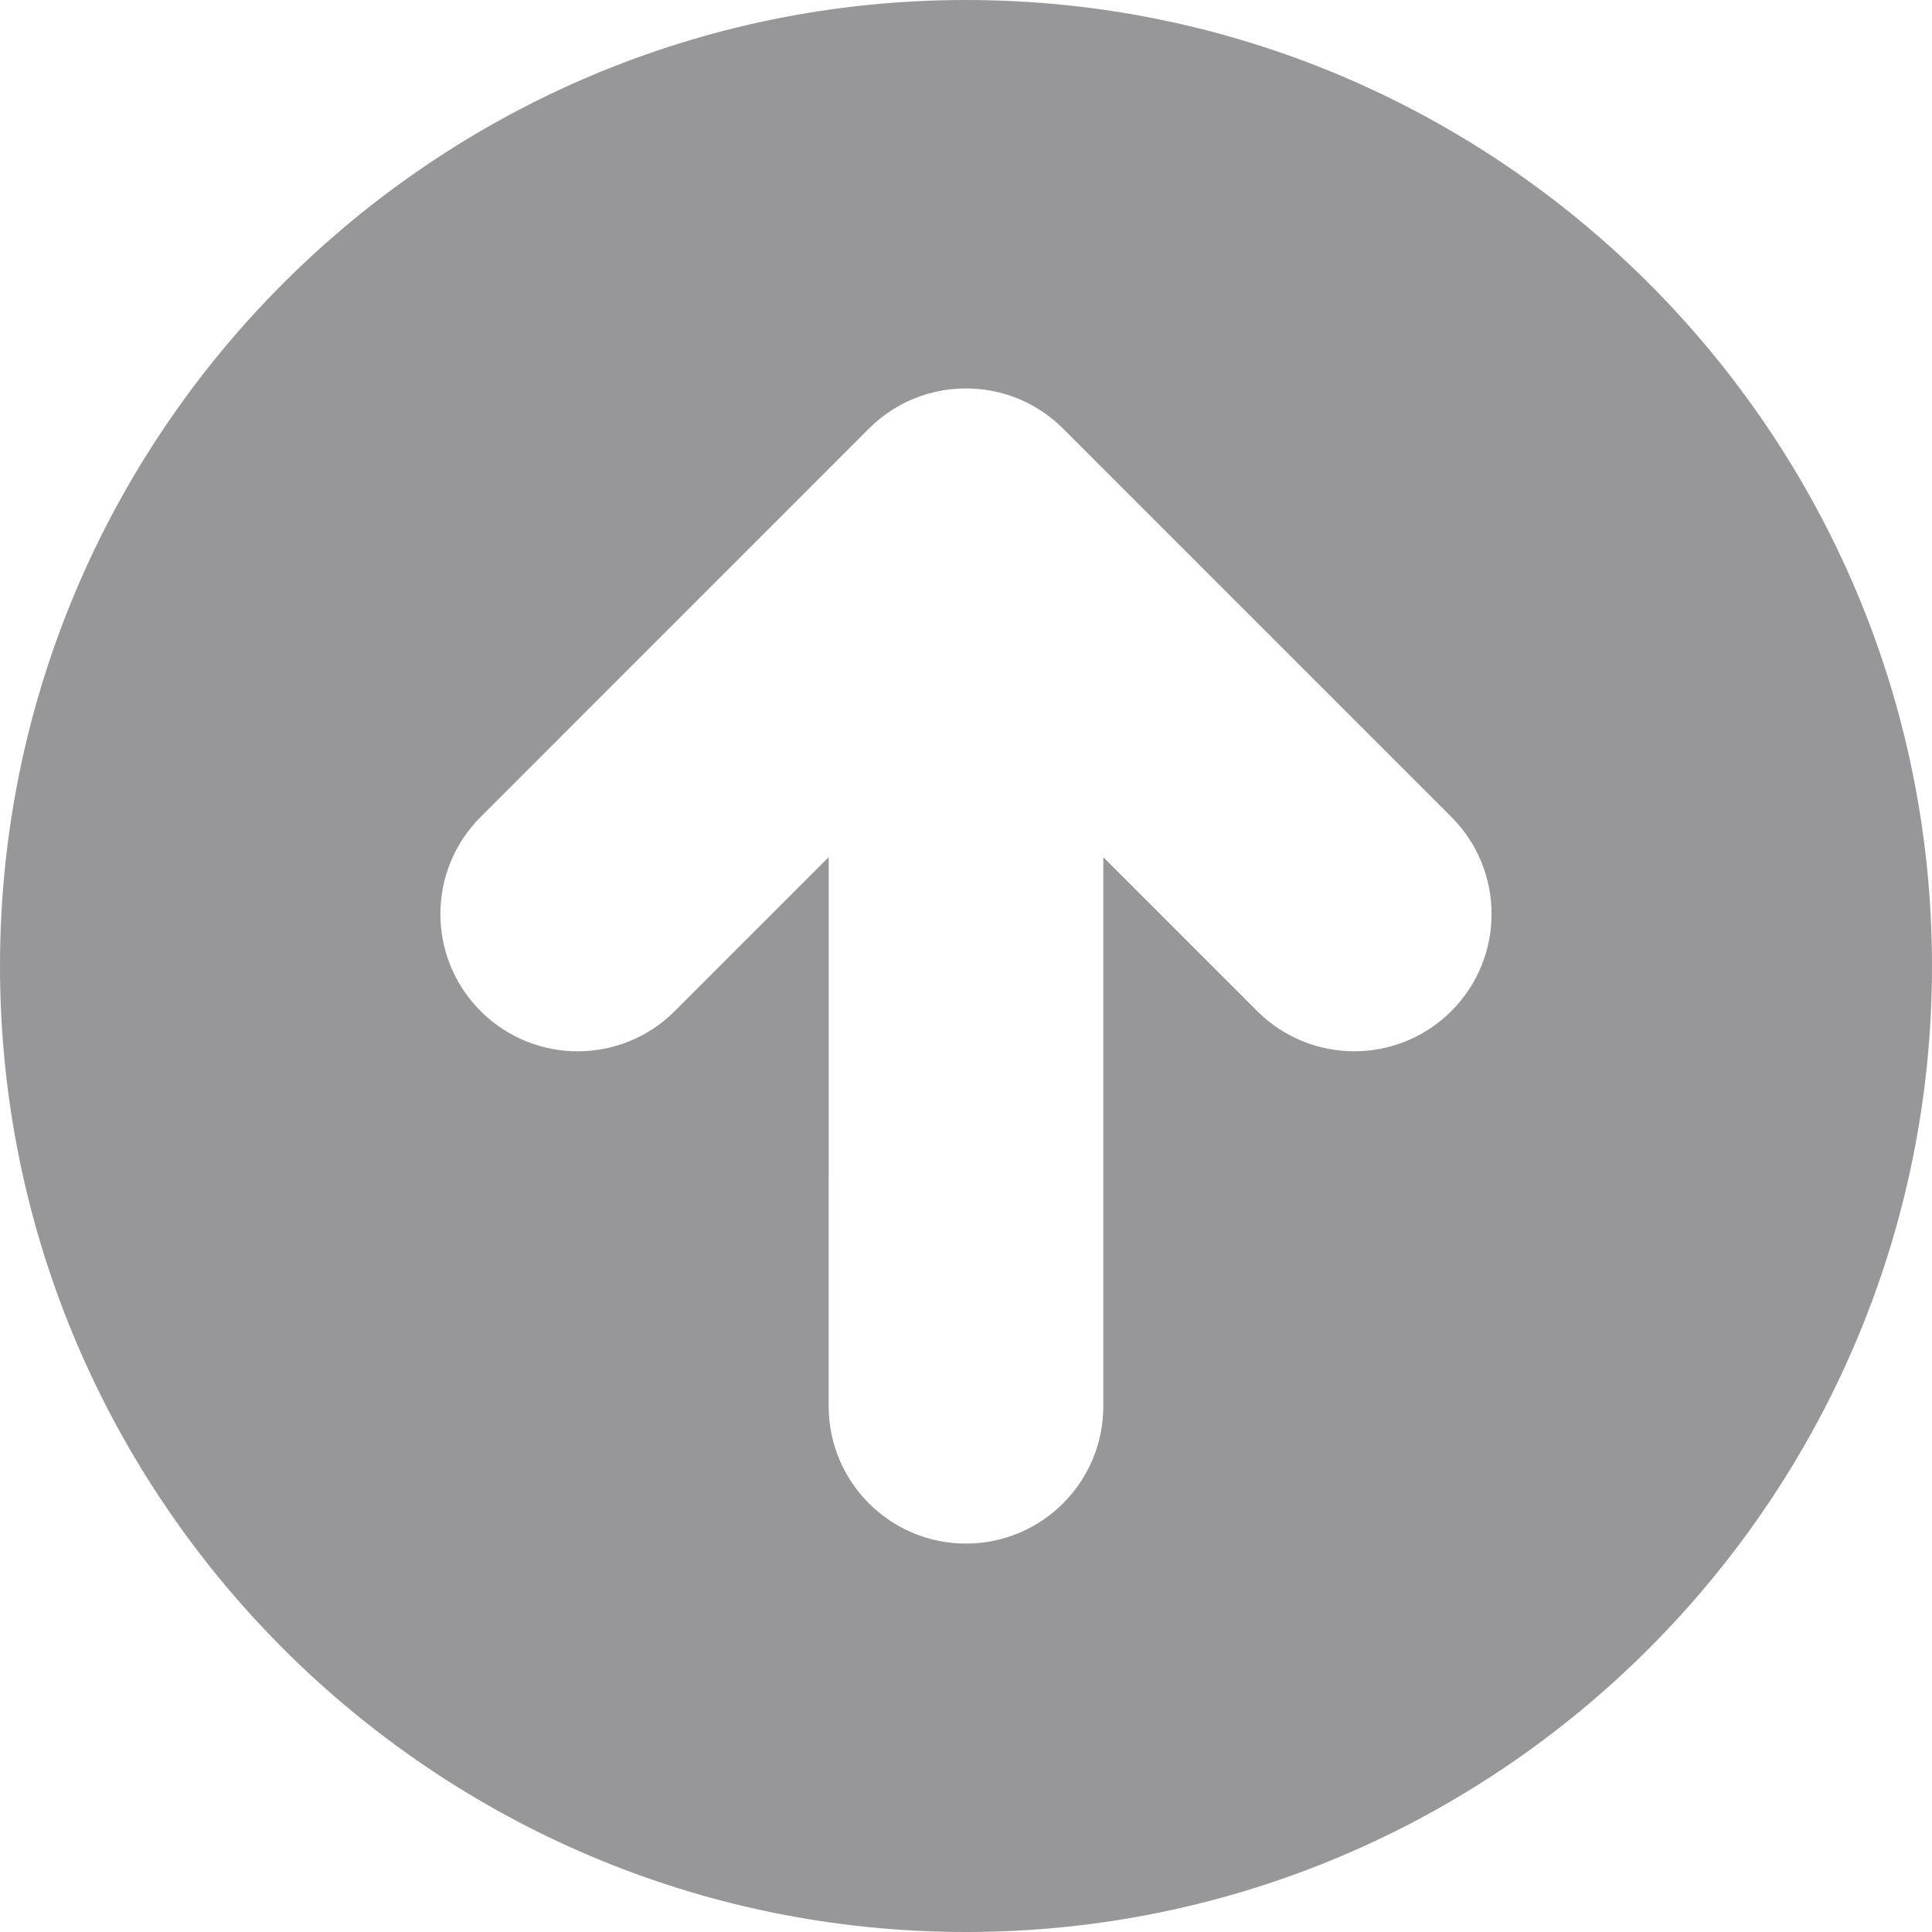 <?xml version="1.0" encoding="UTF-8"?>
<svg width="90px" height="90px" viewBox="0 0 90 90" version="1.1" xmlns="http://www.w3.org/2000/svg" xmlns:xlink="http://www.w3.org/1999/xlink">
    <title>Shape</title>
    <g id="Page-1" stroke="none" stroke-width="1" fill="none" fill-rule="evenodd" fill-opacity="0.7">
        <g id="noun_top-arrow_441272" fill="#6B6C6E" fill-rule="nonzero">
            <path d="M0,45 C0,69.813 20.188,90 45,90 C69.812,90 90,69.812 90,45 C90,20.188 69.813,0 45,0 C20.188,0 0,20.188 0,45 Z M45.613,18.124 C47.04,18.26 48.429,18.875 49.523,19.967 L67.61,38.055 C70.107,40.553 70.107,44.602 67.61,47.099 C65.113,49.597 61.064,49.597 58.565,47.1 L51.396,39.931 L51.396,65.51 C51.396,69.042 48.533,71.905 45,71.906 L45,71.906 C41.468,71.906 38.605,69.043 38.604,65.51 L38.605,39.928 L31.433,47.101 C28.935,49.598 24.887,49.598 22.39,47.101 C19.891,44.604 19.891,40.554 22.39,38.057 L40.476,19.968 C41.882,18.563 43.778,17.947 45.613,18.124 Z" id="Shape"></path>
        </g>
    </g>
</svg>